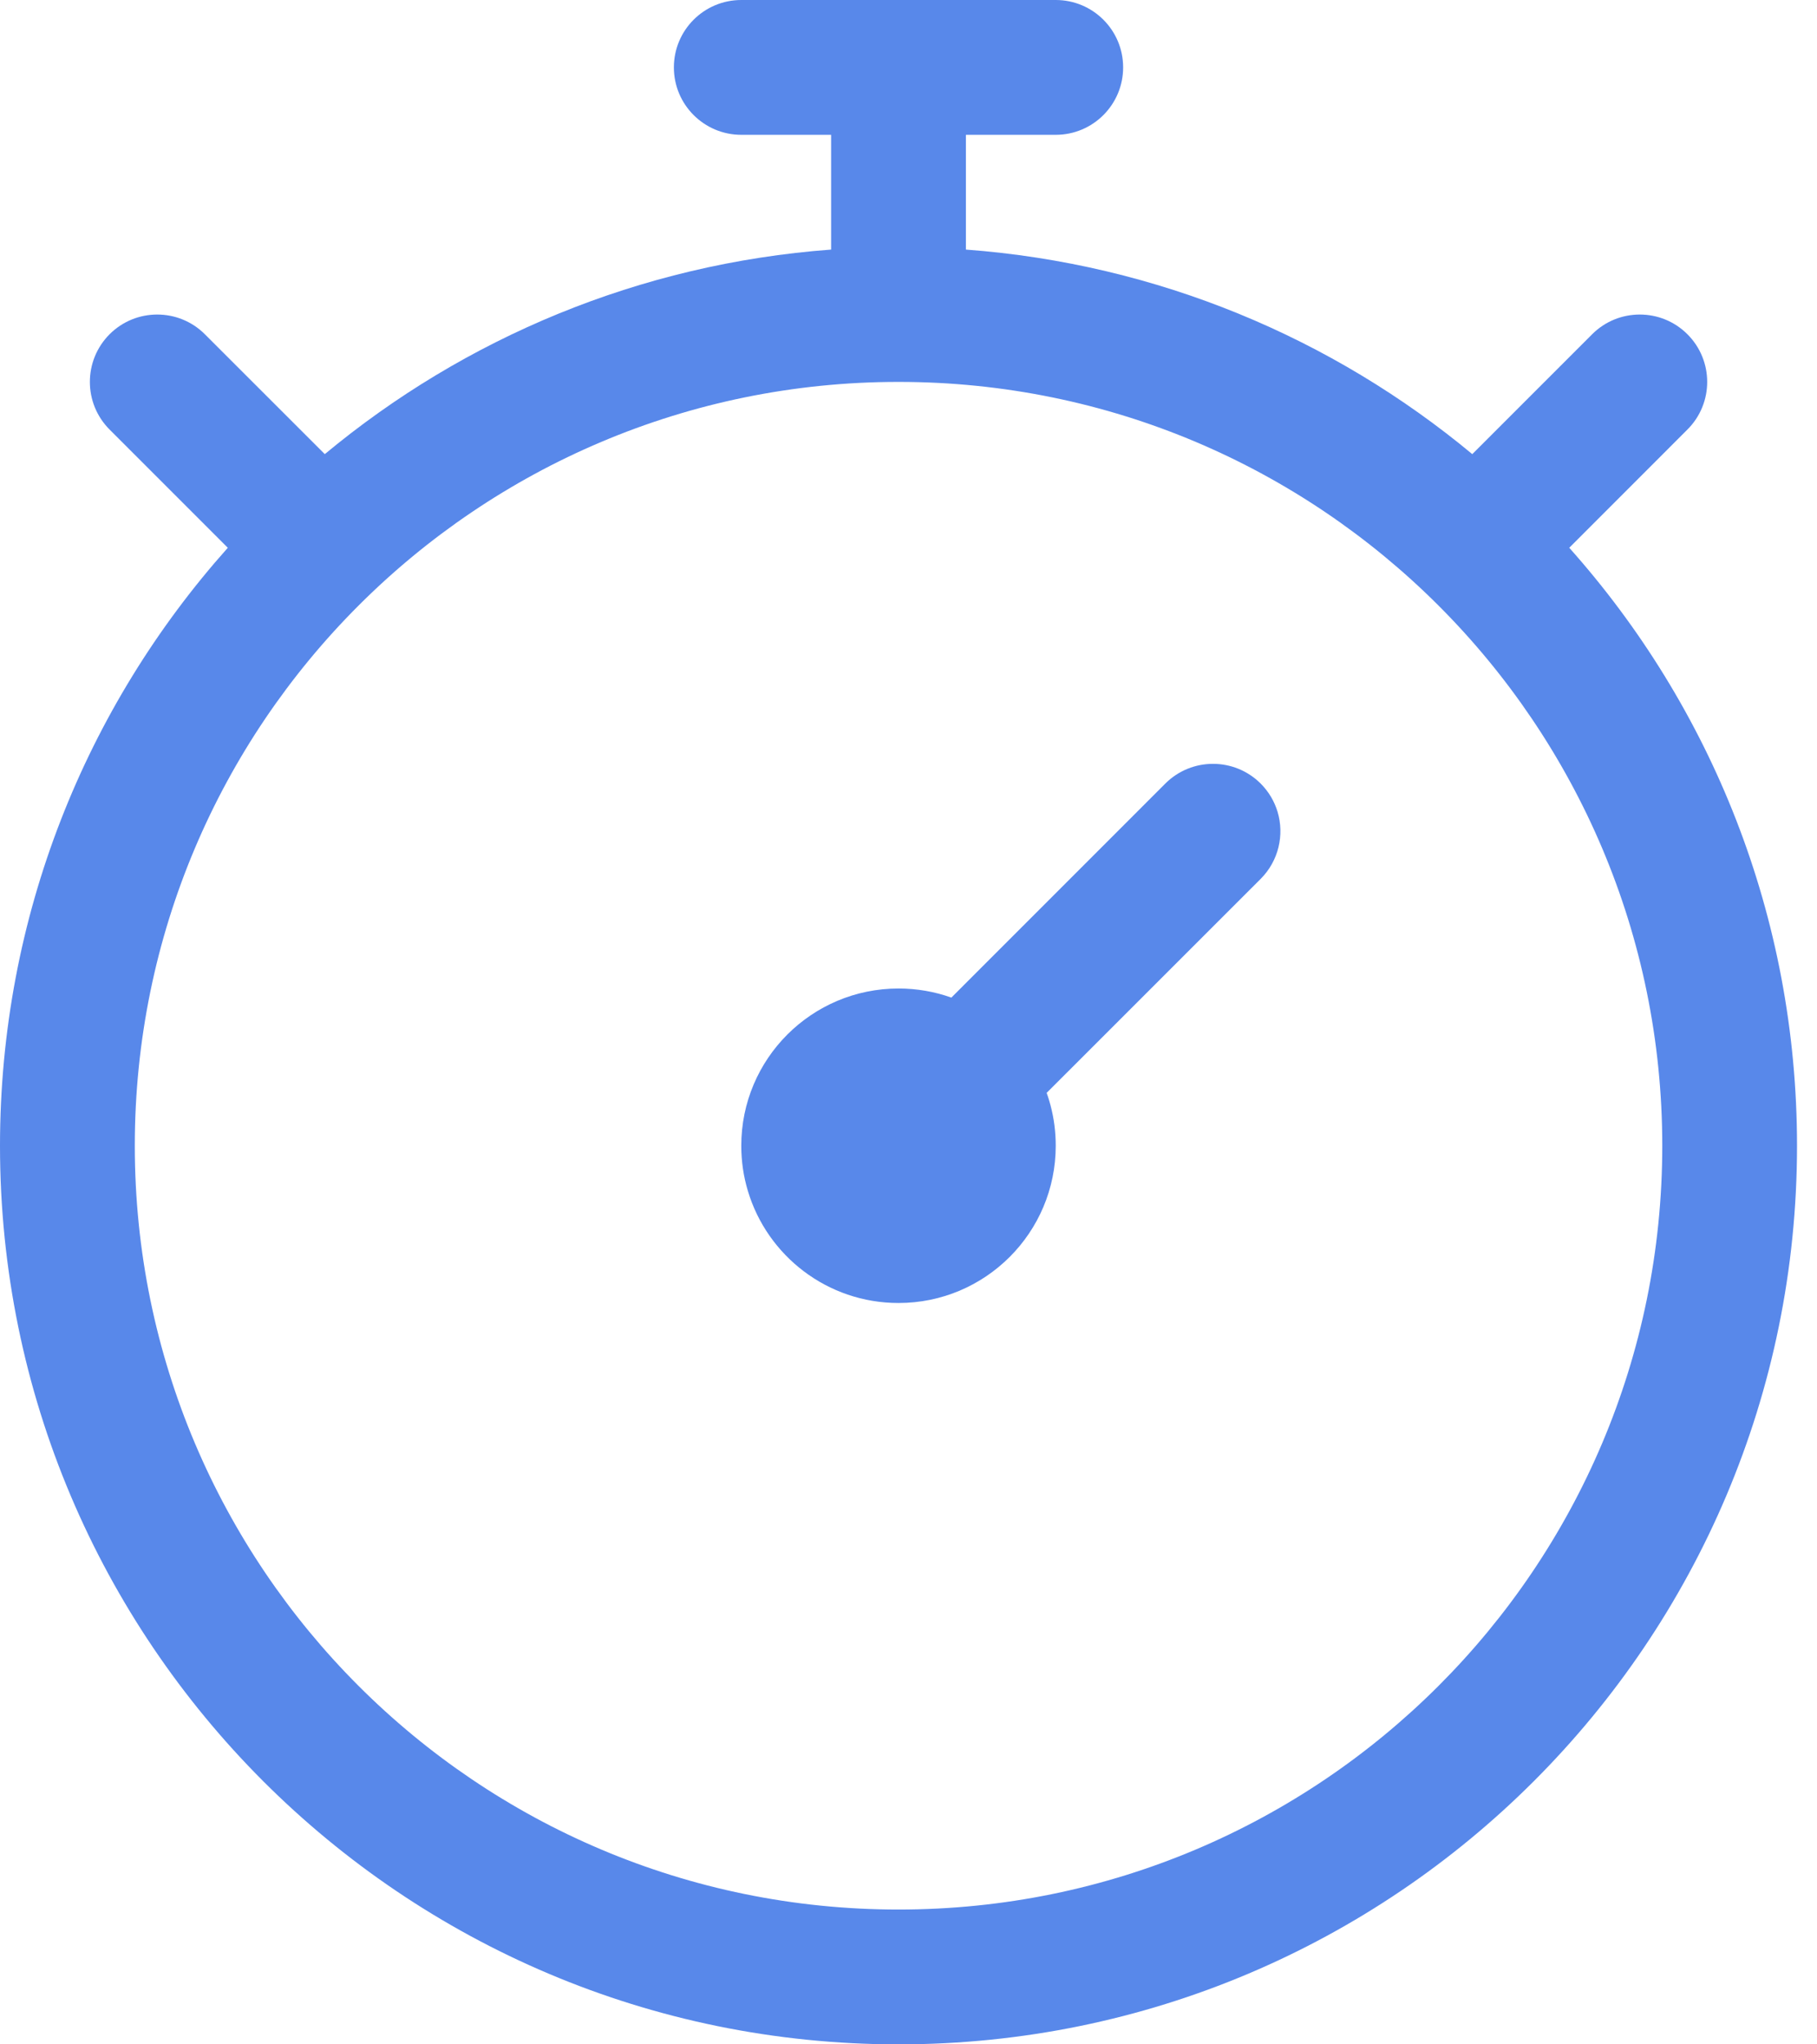 <svg width="32" height="36" viewBox="0 0 32 36" fill="none" xmlns="http://www.w3.org/2000/svg">
<path fill-rule="evenodd" clip-rule="evenodd" d="M11.868 1.187C11.868 0.531 12.399 0 13.055 0H18.593C19.249 0 19.78 0.531 19.78 1.187C19.78 1.842 19.249 2.374 18.593 2.374H17.011V4.395C20.389 4.646 23.473 5.957 25.929 7.997L28.04 5.886C28.503 5.423 29.255 5.423 29.718 5.886C30.182 6.35 30.182 7.101 29.718 7.564L27.637 9.646C30.132 12.443 31.648 16.133 31.648 20.176C31.648 28.915 24.564 36 15.824 36C7.085 36 0 28.915 0 20.176C0 16.133 1.516 12.443 4.012 9.646L1.93 7.564C1.467 7.101 1.467 6.35 1.93 5.886C2.393 5.423 3.145 5.423 3.608 5.886L5.72 7.997C8.176 5.957 11.259 4.646 14.637 4.395V2.374H13.055C12.399 2.374 11.868 1.842 11.868 1.187ZM29.275 20.176C29.275 27.604 23.253 33.626 15.824 33.626C8.396 33.626 2.374 27.604 2.374 20.176C2.374 12.747 8.396 6.725 15.824 6.725C23.253 6.725 29.275 12.747 29.275 20.176ZM13.171 20.971C13.095 20.719 13.055 20.452 13.055 20.176C13.055 18.646 14.295 17.407 15.824 17.407C16.151 17.407 16.464 17.463 16.755 17.567L20.523 13.798C20.987 13.335 21.738 13.335 22.202 13.798C22.346 13.942 22.445 14.114 22.5 14.296C22.621 14.7 22.521 15.157 22.202 15.477L18.433 19.245C18.441 19.267 18.448 19.289 18.456 19.311C18.473 19.362 18.488 19.415 18.502 19.467C18.562 19.694 18.593 19.931 18.593 20.176C18.593 21.705 17.354 22.945 15.824 22.945C14.571 22.945 13.512 22.113 13.171 20.971Z" fill="#5888EA"/>
</svg>
